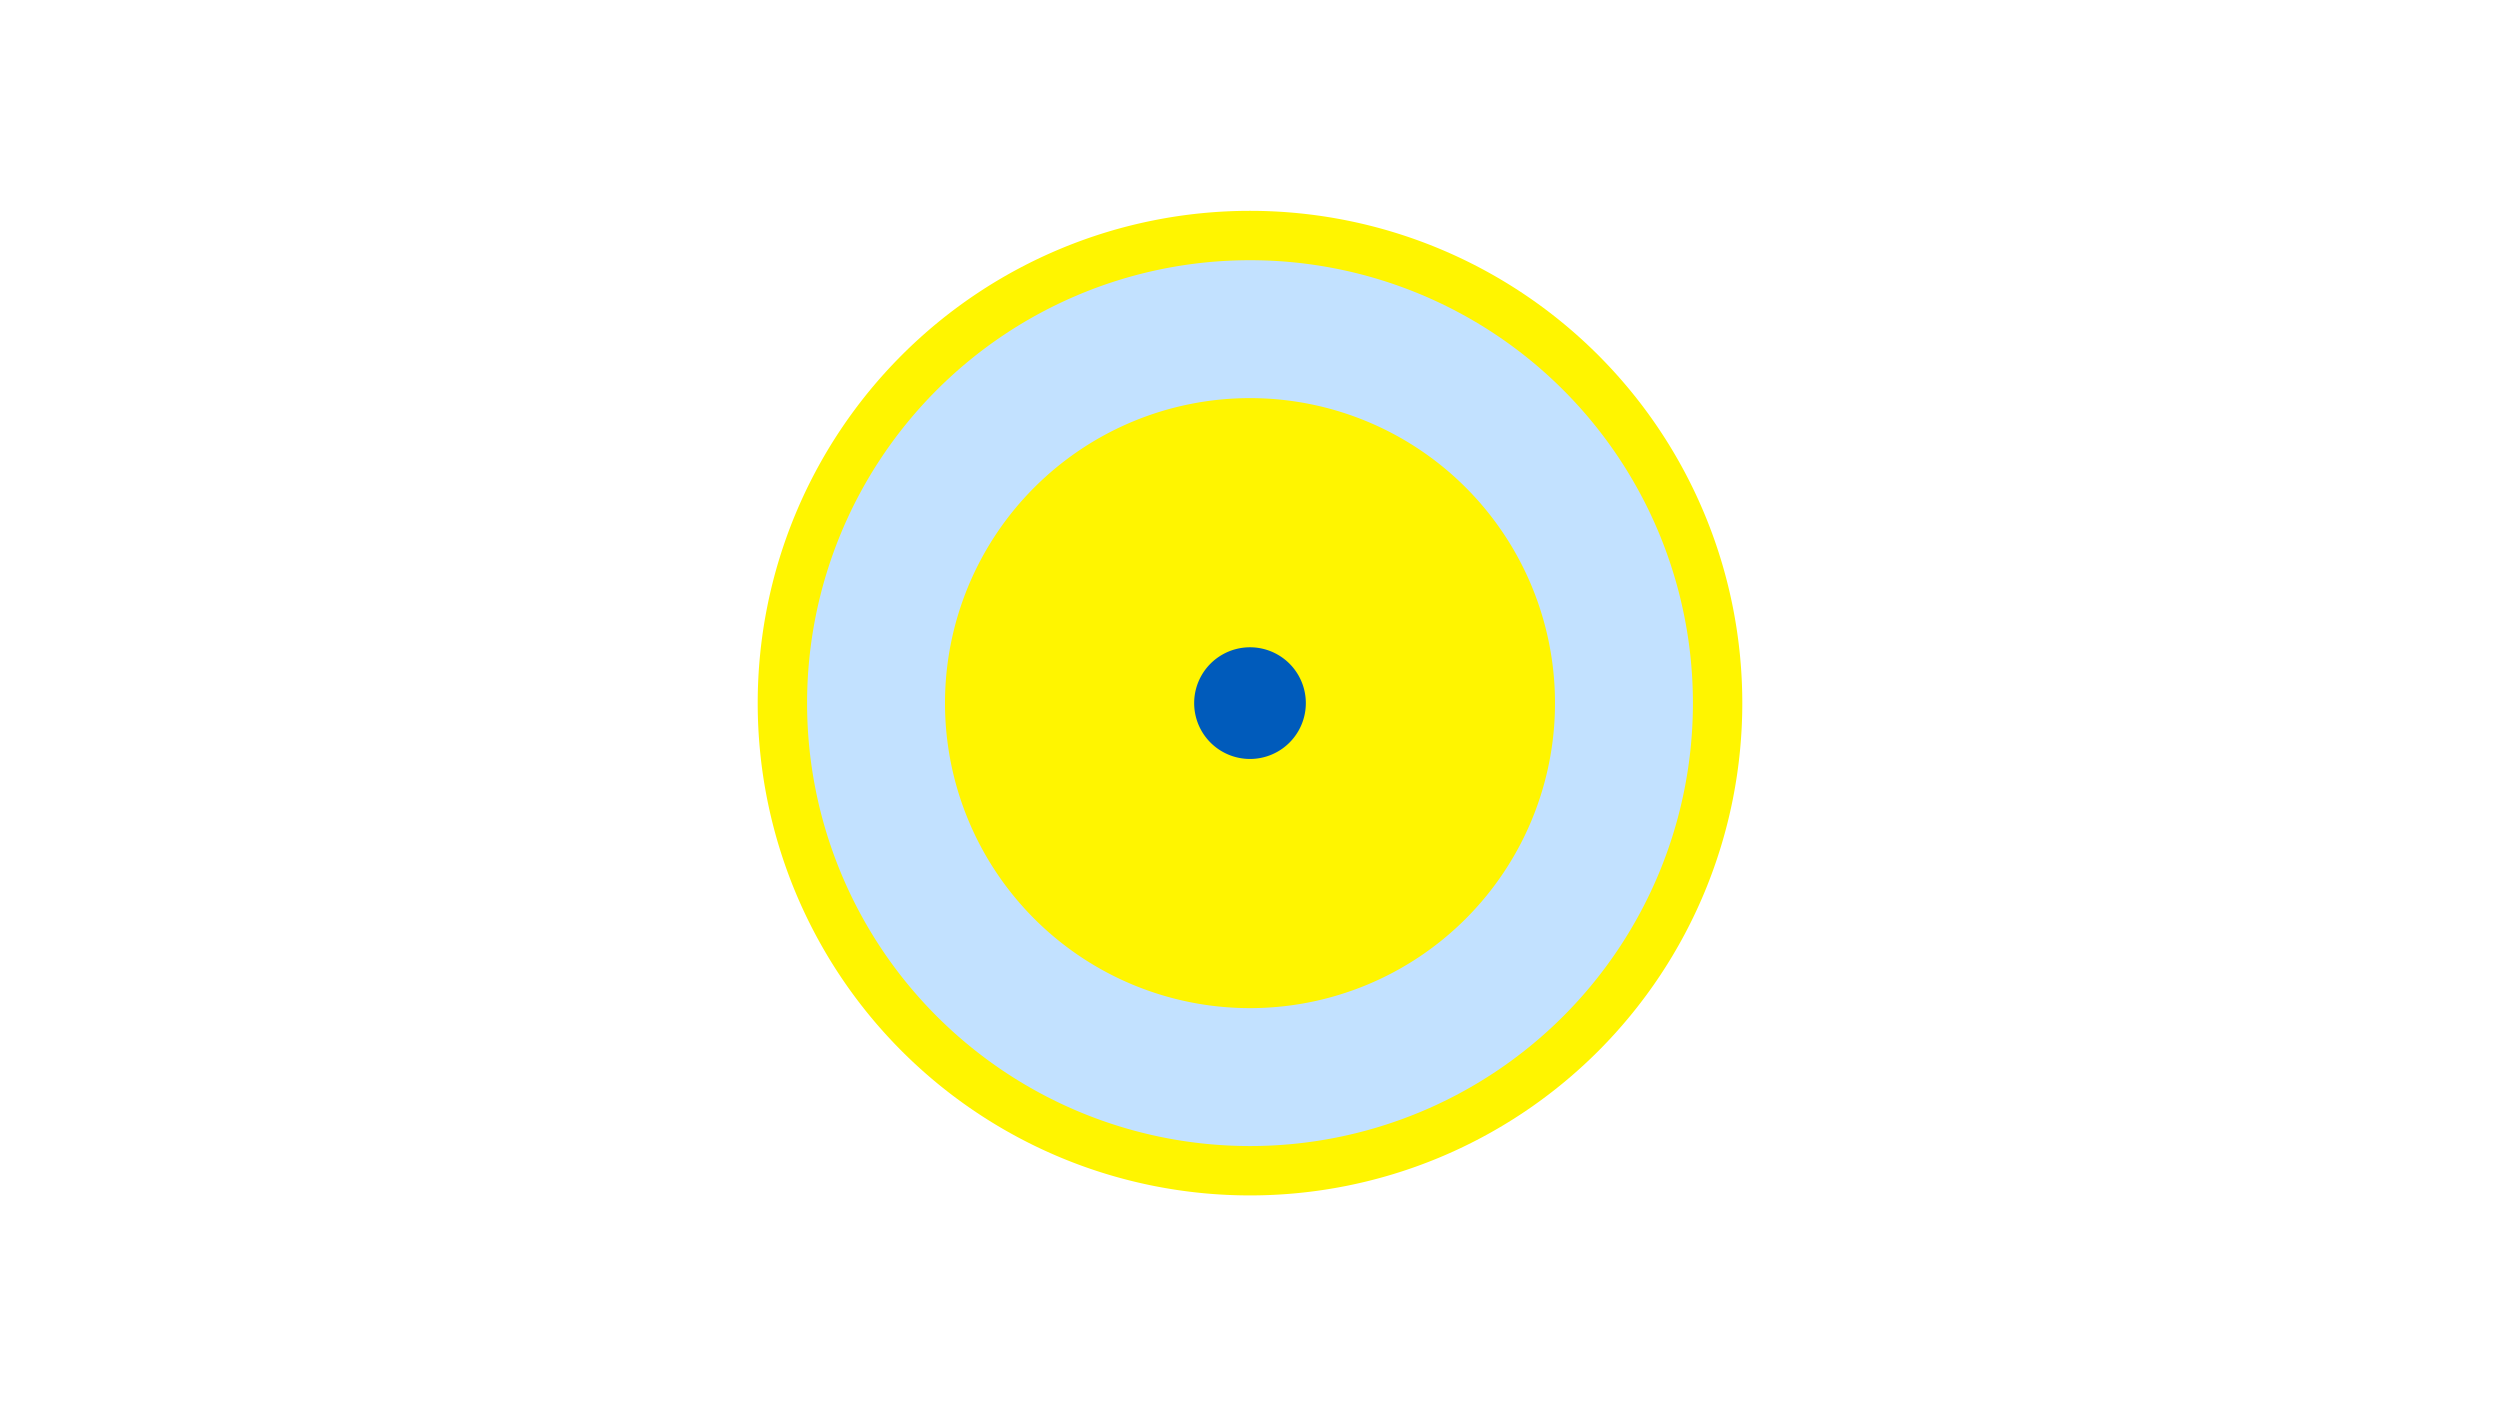<svg width="1200" height="675" viewBox="-500 -500 1200 675" xmlns="http://www.w3.org/2000/svg"><title>19223-10135191117</title><path d="M-500-500h1200v675h-1200z" fill="#fff"/><path d="M336.3-162.5a236.3 236.3 0 1 1-472.6 0 236.3 236.3 0 1 1 472.6 0z" fill="#fff500"/><path d="M312.6-162.5a212.6 212.6 0 1 1-425.2 0 212.6 212.6 0 1 1 425.2 0z m-359 0a146.4 146.4 0 1 0 292.8 0 146.4 146.4 0 1 0-292.8 0z" fill="#c2e1ff"/><path d="M126.8-162.5a26.8 26.8 0 1 1-53.6 0 26.8 26.8 0 1 1 53.6 0z" fill="#005bbb"/></svg>